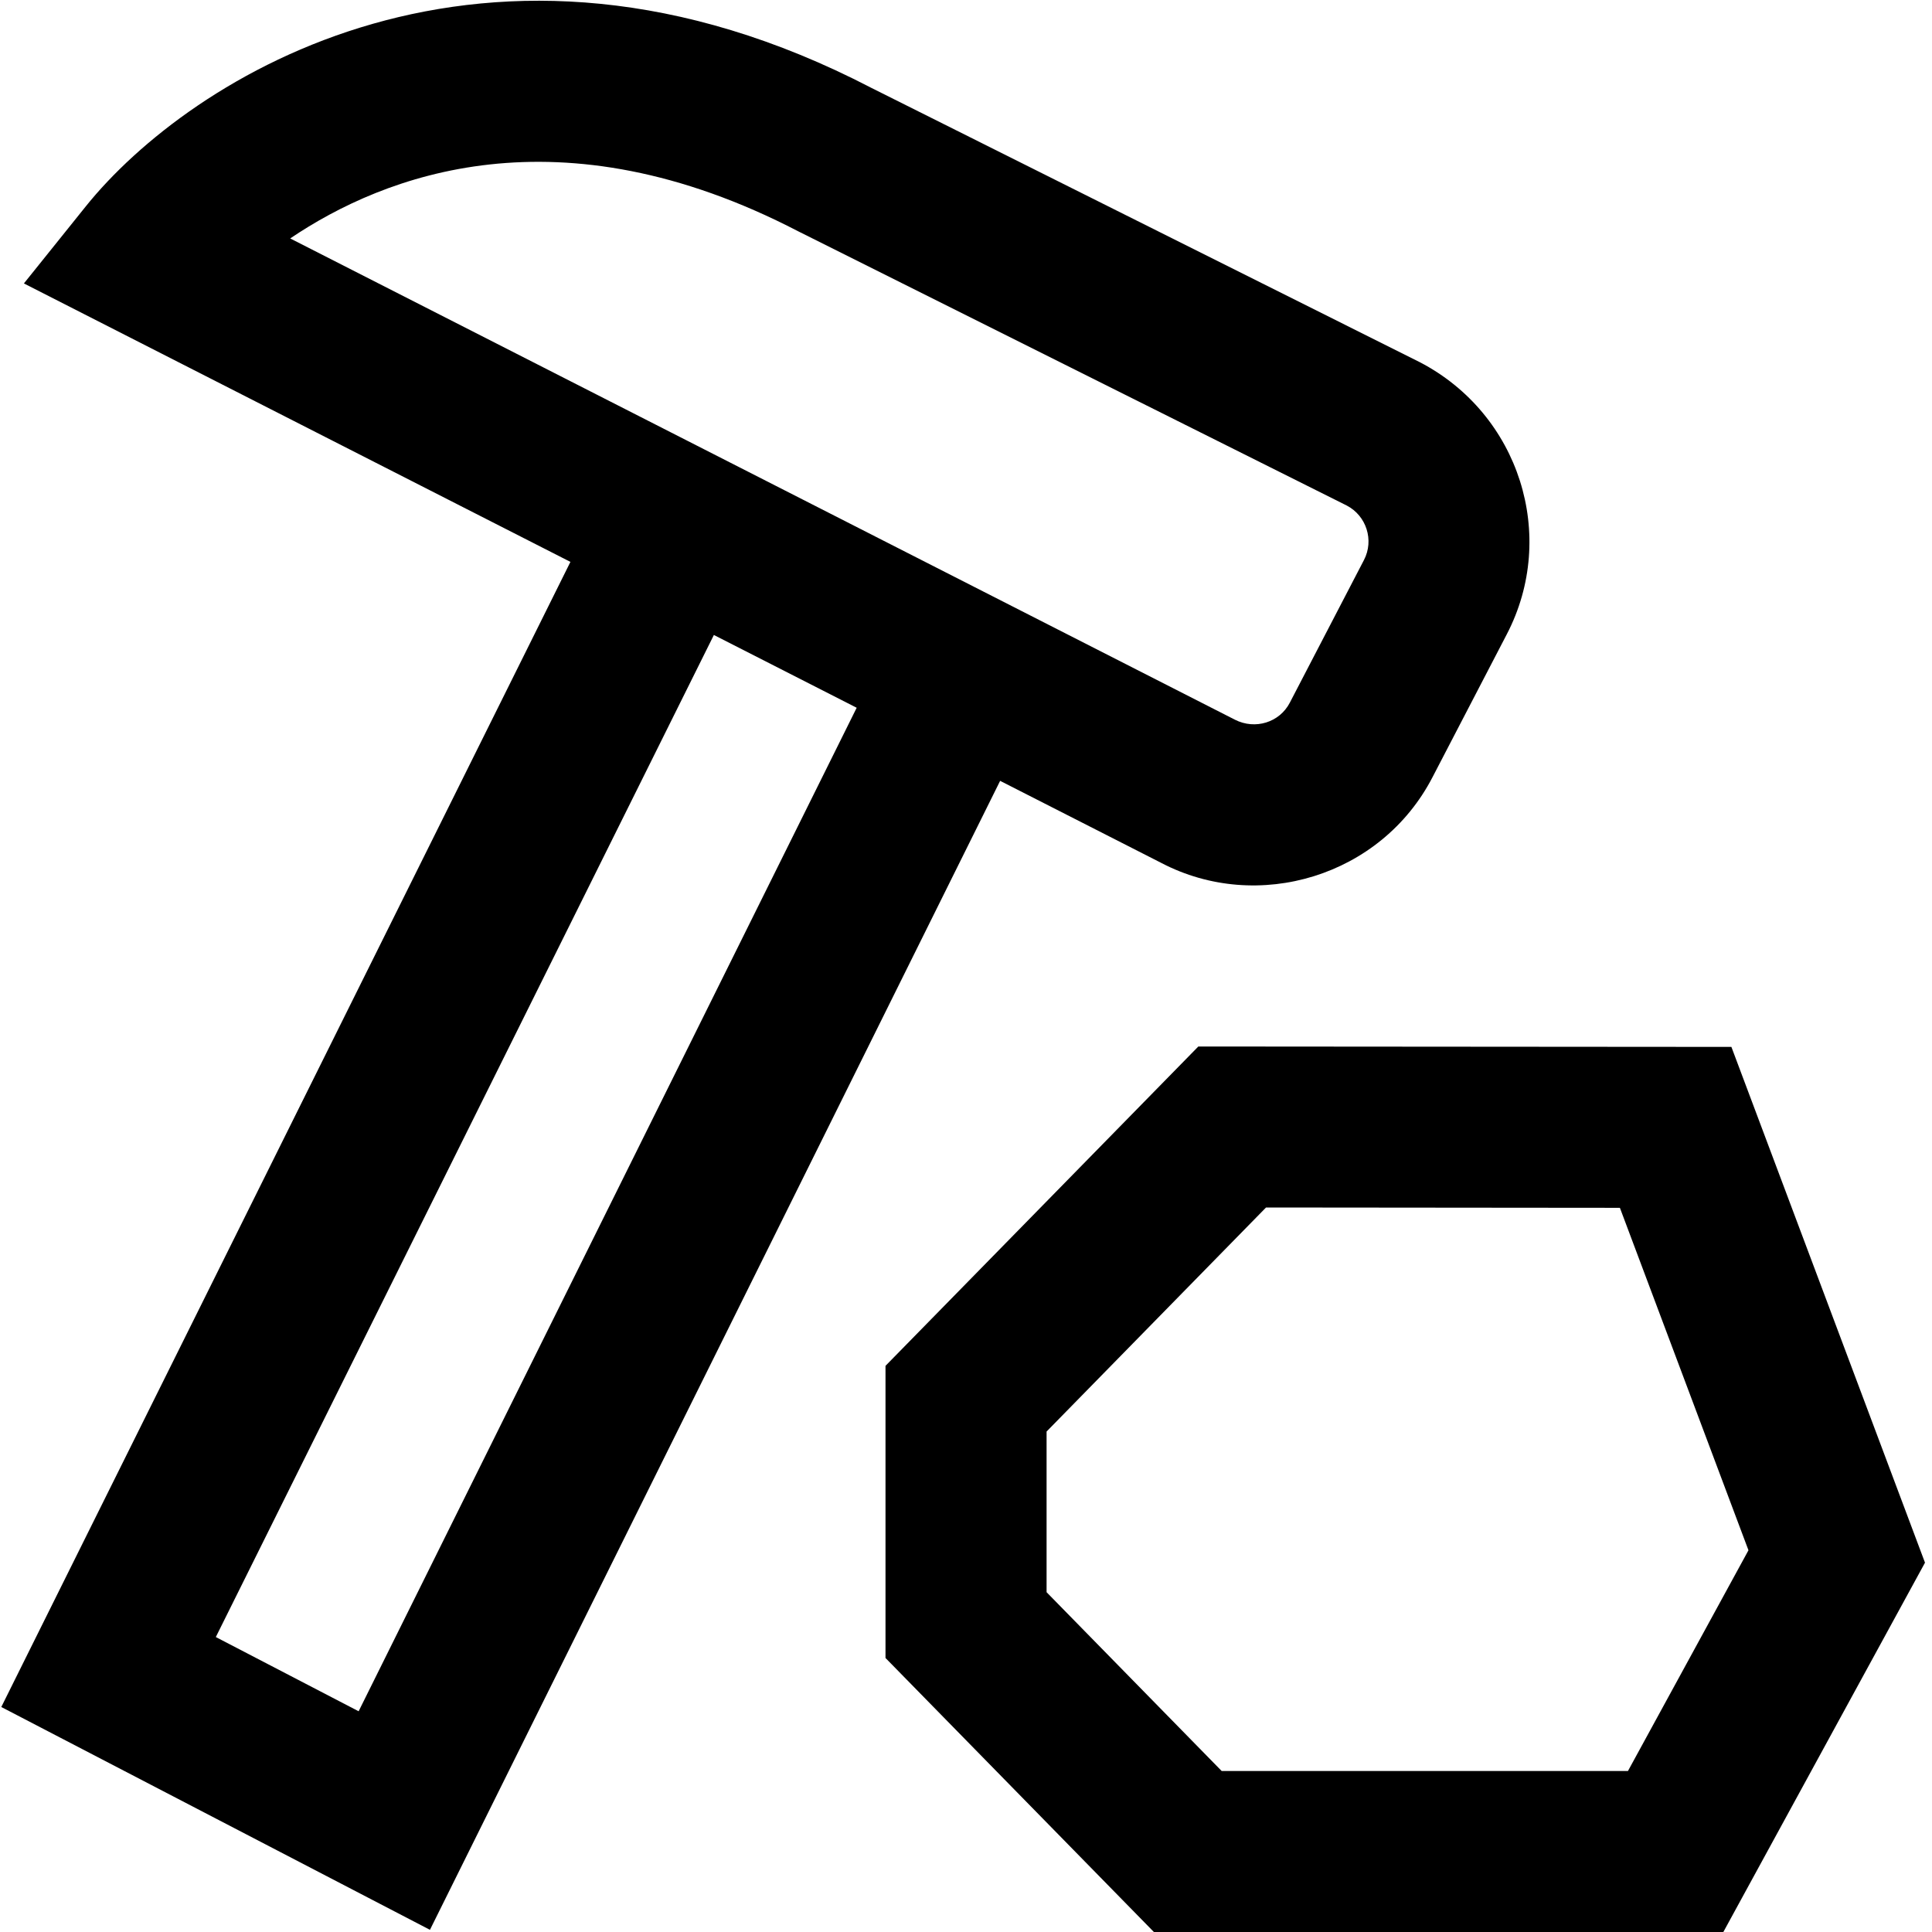 <?xml version="1.0" encoding="UTF-8"?>
<svg xmlns="http://www.w3.org/2000/svg" id="Layer_1" data-name="Layer 1" viewBox="0 0 24 24">
  <path d="M14.425,10.719c1.199,.628,2.733,.169,3.371-1.066l.922-1.774c.636-1.222,.158-2.734-1.079-3.379L10.825,1.092C6.037-1.396,2.349,.967,1.067,2.562l-.77,.959,6.789,3.459L.016,21.205l5.325,2.768,7.083-14.273,2.001,1.019ZM9.917,2.874l6.813,3.406c.245,.128,.341,.431,.214,.676l-.922,1.774c-.127,.244-.429,.339-.682,.21L3.605,2.962c1.17-.791,3.341-1.631,6.312-.088ZM4.455,21.258l-1.774-.922L8.868,7.888l1.774,.904-6.187,12.466ZM21.508,13.005l-6.622-.005-3.886,3.967v3.629l3.334,3.404h7.074l2.505-4.588-2.405-6.407Zm-1.286,8.995h-5.046l-2.175-2.221v-1.996l2.726-2.783,4.396,.004,1.597,4.254-1.497,2.742Z"/>
</svg>
